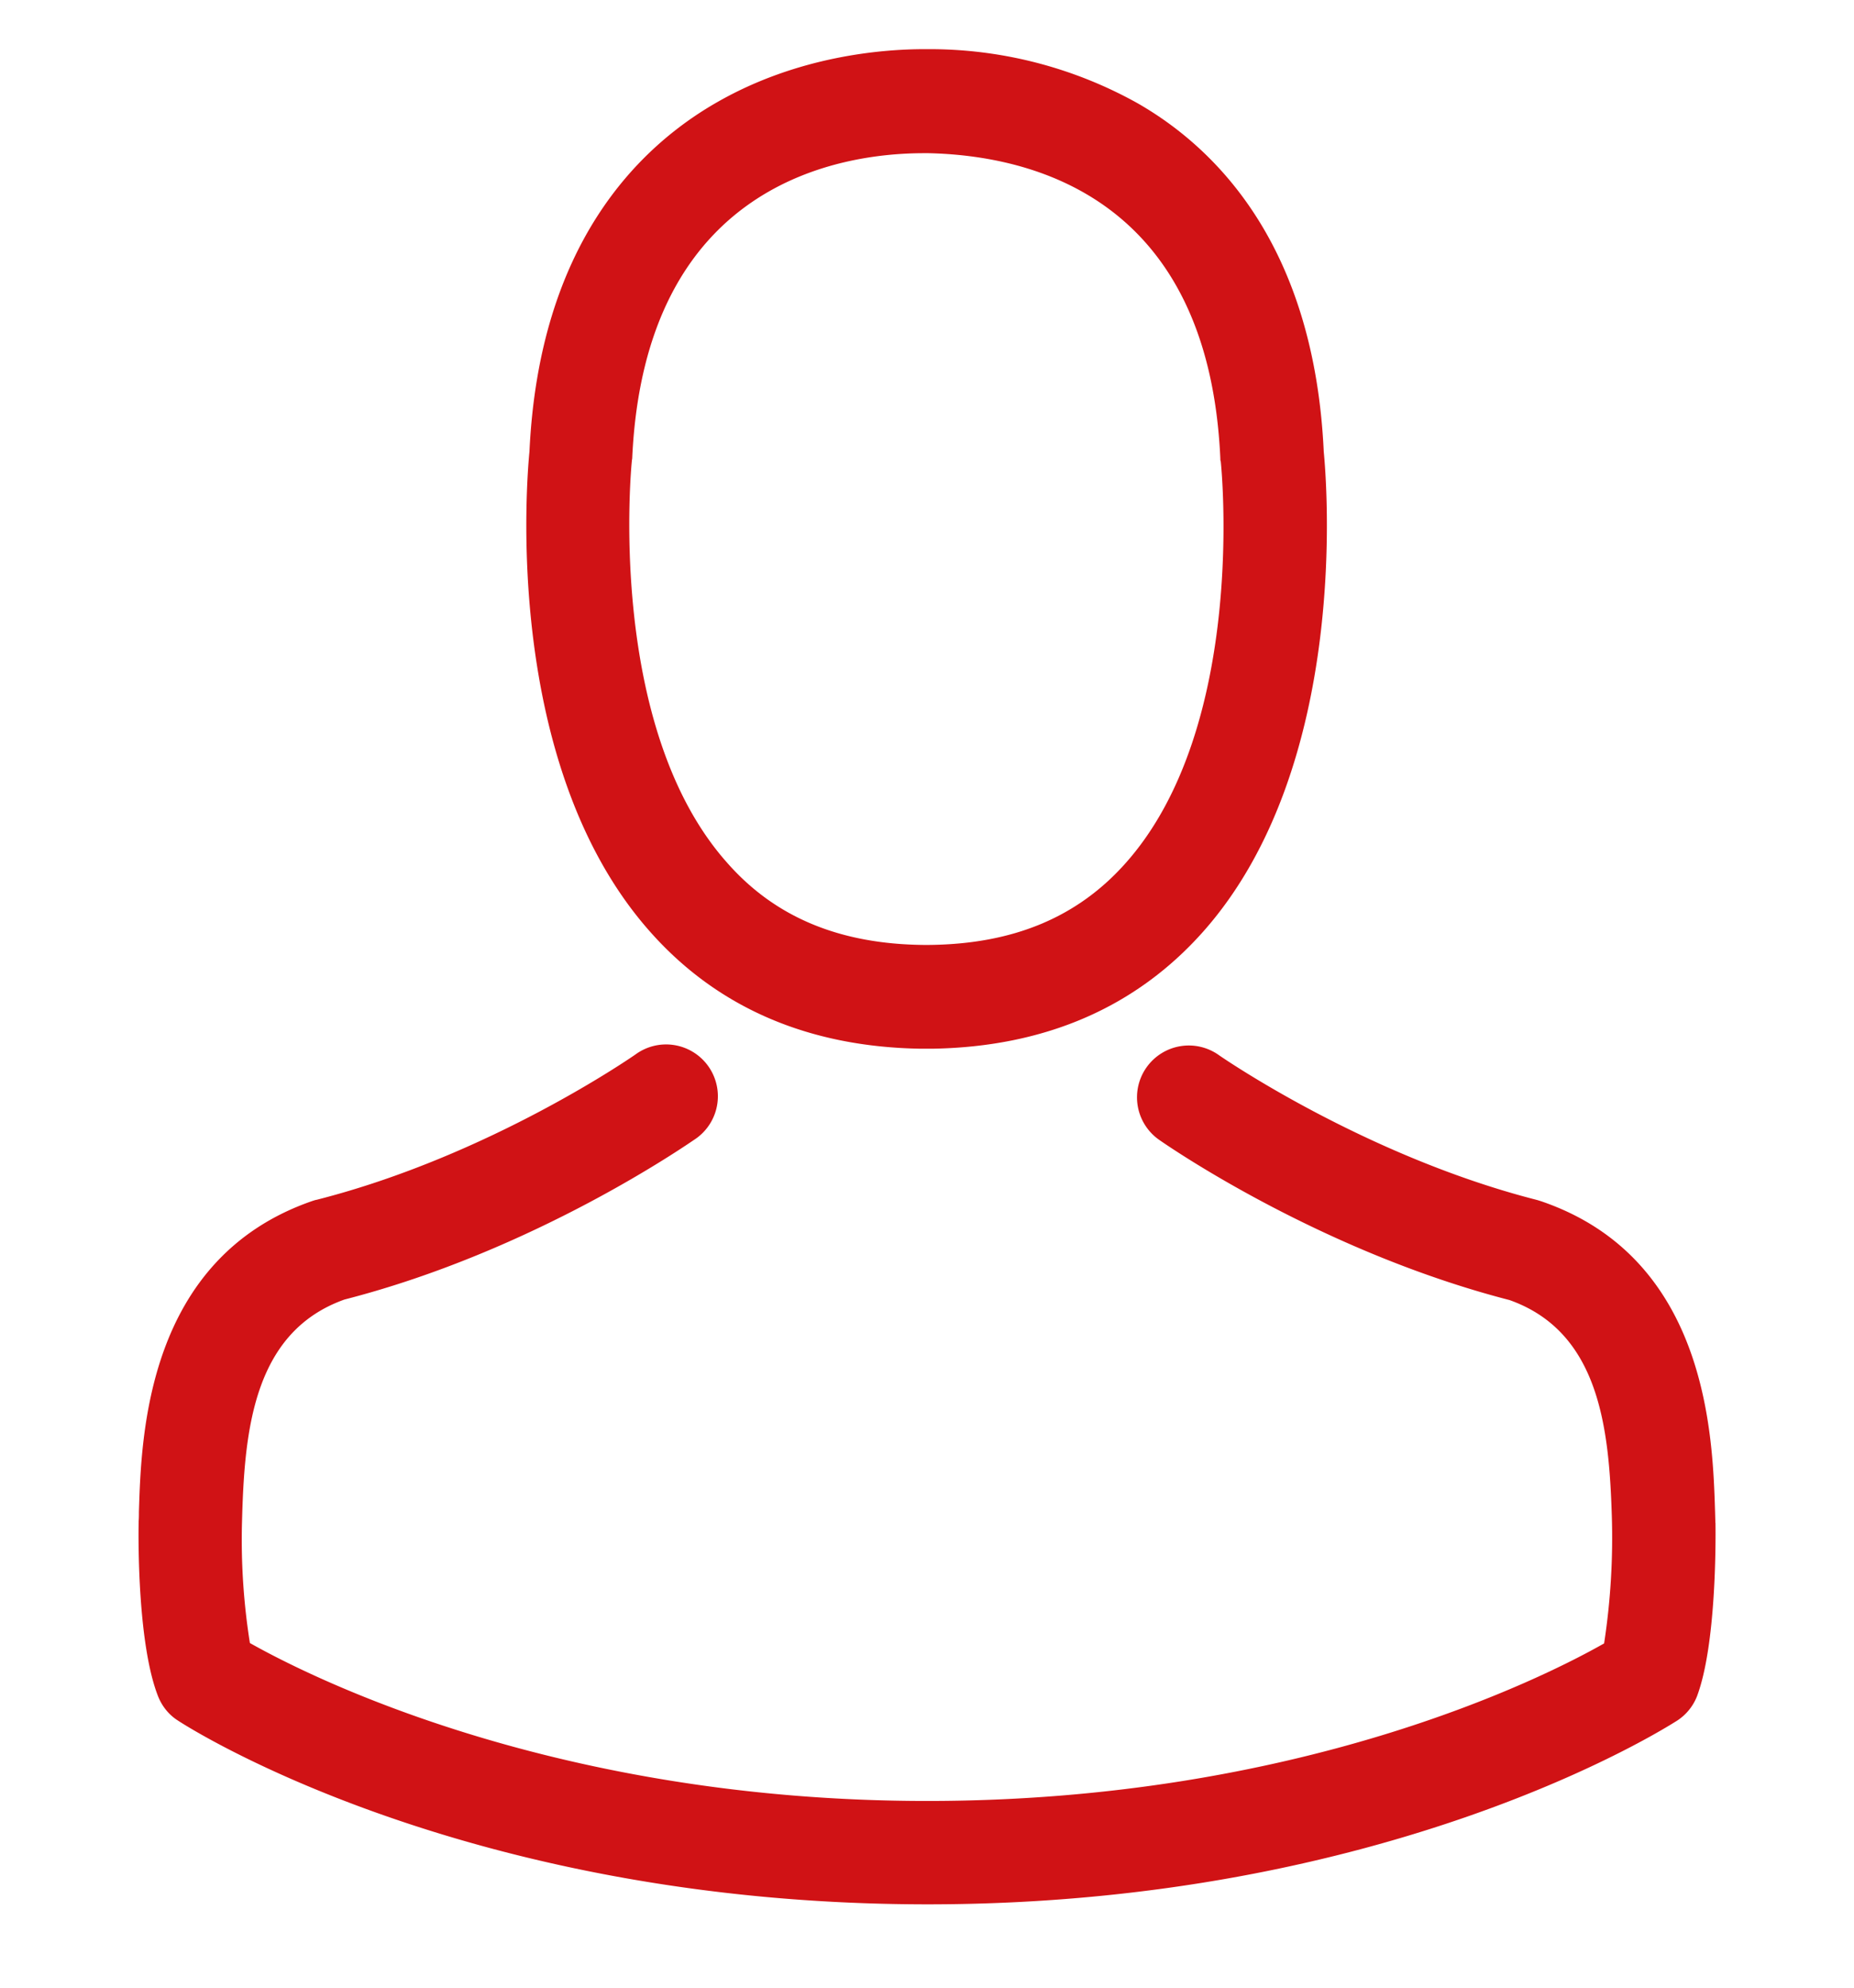 <svg width="14" height="15" fill="none" xmlns="http://www.w3.org/2000/svg"><g clip-path="url(#clip0)" fill="#D01215"><path d="M6.95 7.914h.092c.85-.014 1.537-.313 2.044-.884 1.116-1.258.93-3.415.91-3.621-.072-1.545-.803-2.285-1.406-2.63A3.223 3.223 0 007.03.371h-.049c-.322 0-.954.052-1.56.397-.608.345-1.35 1.084-1.423 2.64-.02.207-.206 2.364.91 3.622.505.571 1.192.87 2.041.884zM4.771 3.481c0-.008.003-.017.003-.023.095-2.078 1.571-2.302 2.203-2.302h.035c.783.018 2.113.337 2.203 2.302 0 .009 0 .018.003.023.003.02.206 1.992-.716 3.03-.365.412-.852.615-1.493.62h-.028c-.638-.005-1.128-.208-1.49-.62-.92-1.032-.722-3.012-.72-3.03z"/><path d="M12.953 11.492v-.009l-.002-.072c-.018-.575-.056-1.917-1.314-2.346l-.029-.009c-1.307-.333-2.395-1.087-2.406-1.095a.391.391 0 10-.45.64c.05.035 1.204.838 2.647 1.21.676.24.751.962.772 1.623a5.262 5.262 0 01-.058.968c-.47.267-2.311 1.189-5.112 1.189-2.789 0-4.641-.925-5.114-1.192a4.982 4.982 0 01-.06-.896l.002-.072c.02-.661.096-1.383.772-1.624 1.443-.37 2.597-1.177 2.646-1.209a.391.391 0 10-.449-.64c-.012.008-1.093.762-2.406 1.096-.012.002-.02.005-.03.008-1.257.432-1.295 1.774-1.313 2.346 0 .026 0 .049-.002.072v.009c-.003.15-.006.925.147 1.313.03.075.082.14.151.183.087.058 2.172 1.386 5.66 1.386 3.487 0 5.571-1.331 5.659-1.386a.389.389 0 00.15-.183c.145-.385.142-1.16.14-1.31z"/></g><defs><clipPath id="clip0"><path fill="#fff" transform="translate(0 .37)" d="M0 0h14v14H0z"/></clipPath></defs></svg>